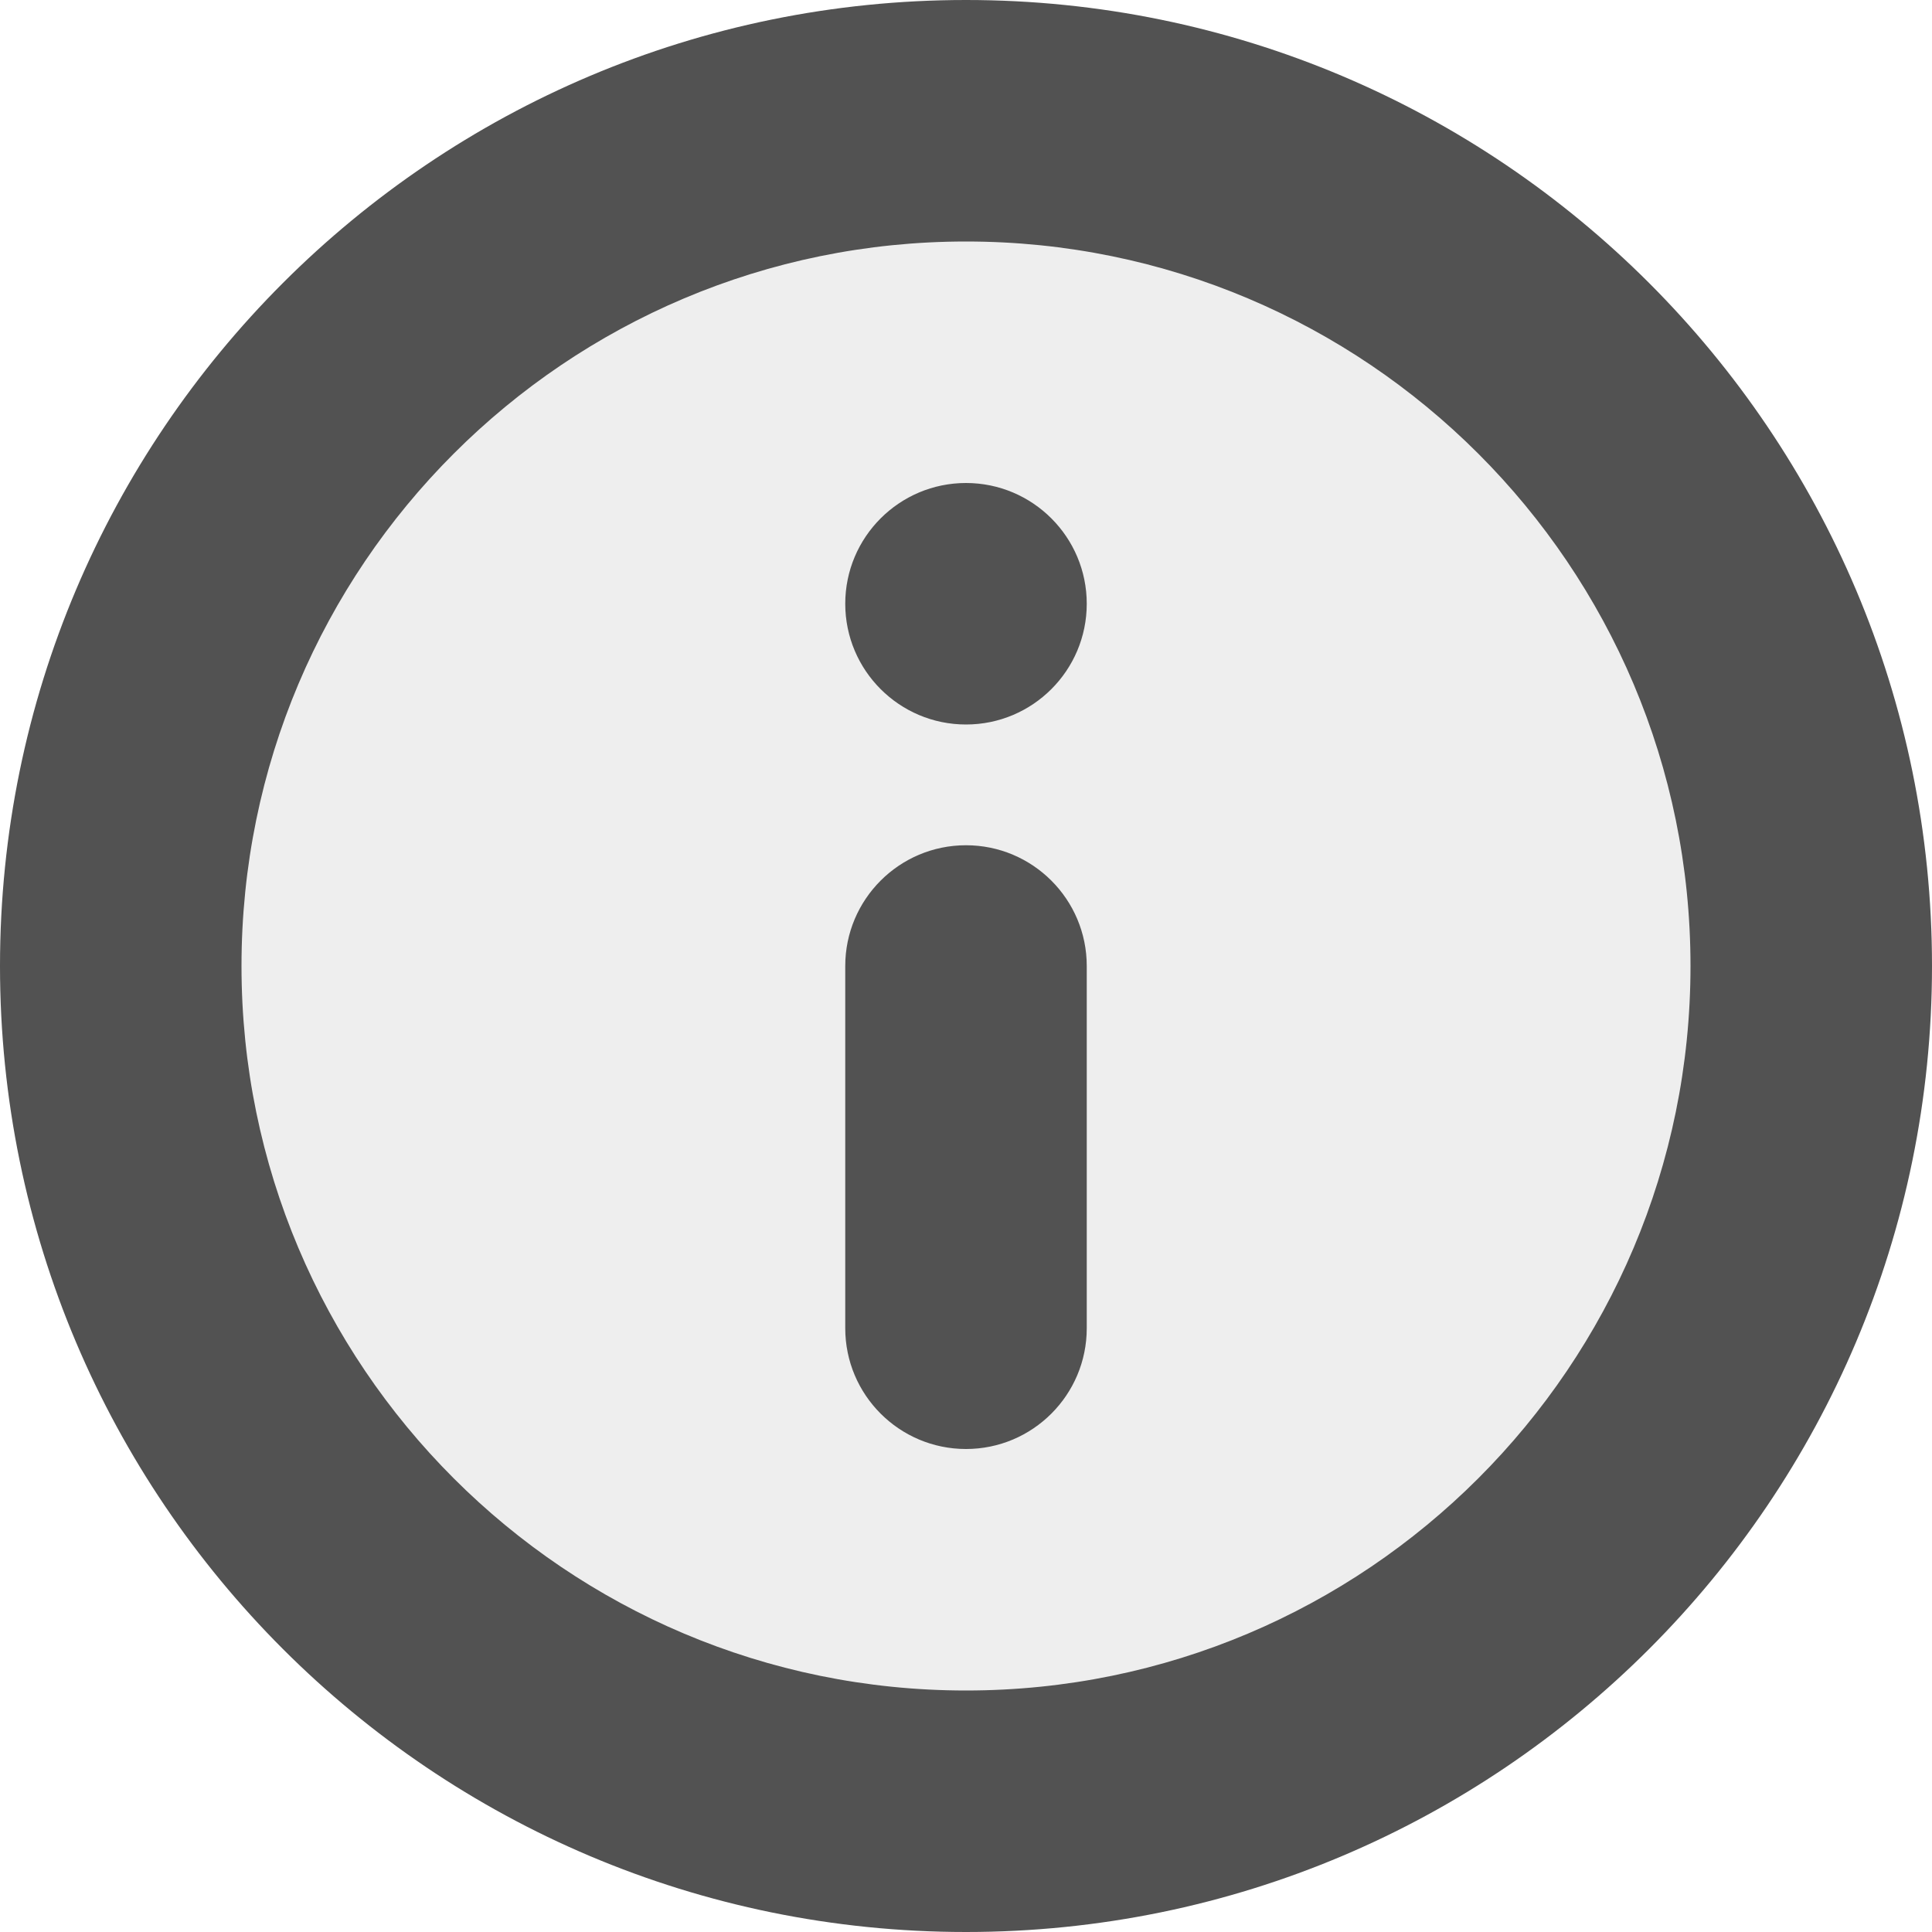 <svg width="16" height="16" viewBox="0 0 16 16" fill="none" xmlns="http://www.w3.org/2000/svg">
<g clip-path="url(#clip0_19_772)">
<circle opacity="0.1" cx="8" cy="8" r="7" fill="#525252"/>
<path fill-rule="evenodd" clip-rule="evenodd" d="M8 2C4.686 2 2 4.686 2 8C2 11.314 4.686 14 8 14C11.314 14 14 11.314 14 8C14 4.686 11.314 2 8 2ZM0 8C0 3.582 3.582 0 8 0C12.418 0 16 3.582 16 8C16 12.418 12.418 16 8 16C3.582 16 0 12.418 0 8ZM8 7C8.552 7 9 7.448 9 8V11C9 11.552 8.552 12 8 12C7.448 12 7 11.552 7 11V8C7 7.448 7.448 7 8 7ZM8 6C8.552 6 9 5.552 9 5C9 4.448 8.552 4 8 4C7.448 4 7 4.448 7 5C7 5.552 7.448 6 8 6Z" fill="#525252"/>
</g>
<defs>
<clipPath id="clip0_19_772">
<rect width="16" height="16" fill="white"/>
</clipPath>
</defs>
</svg>
